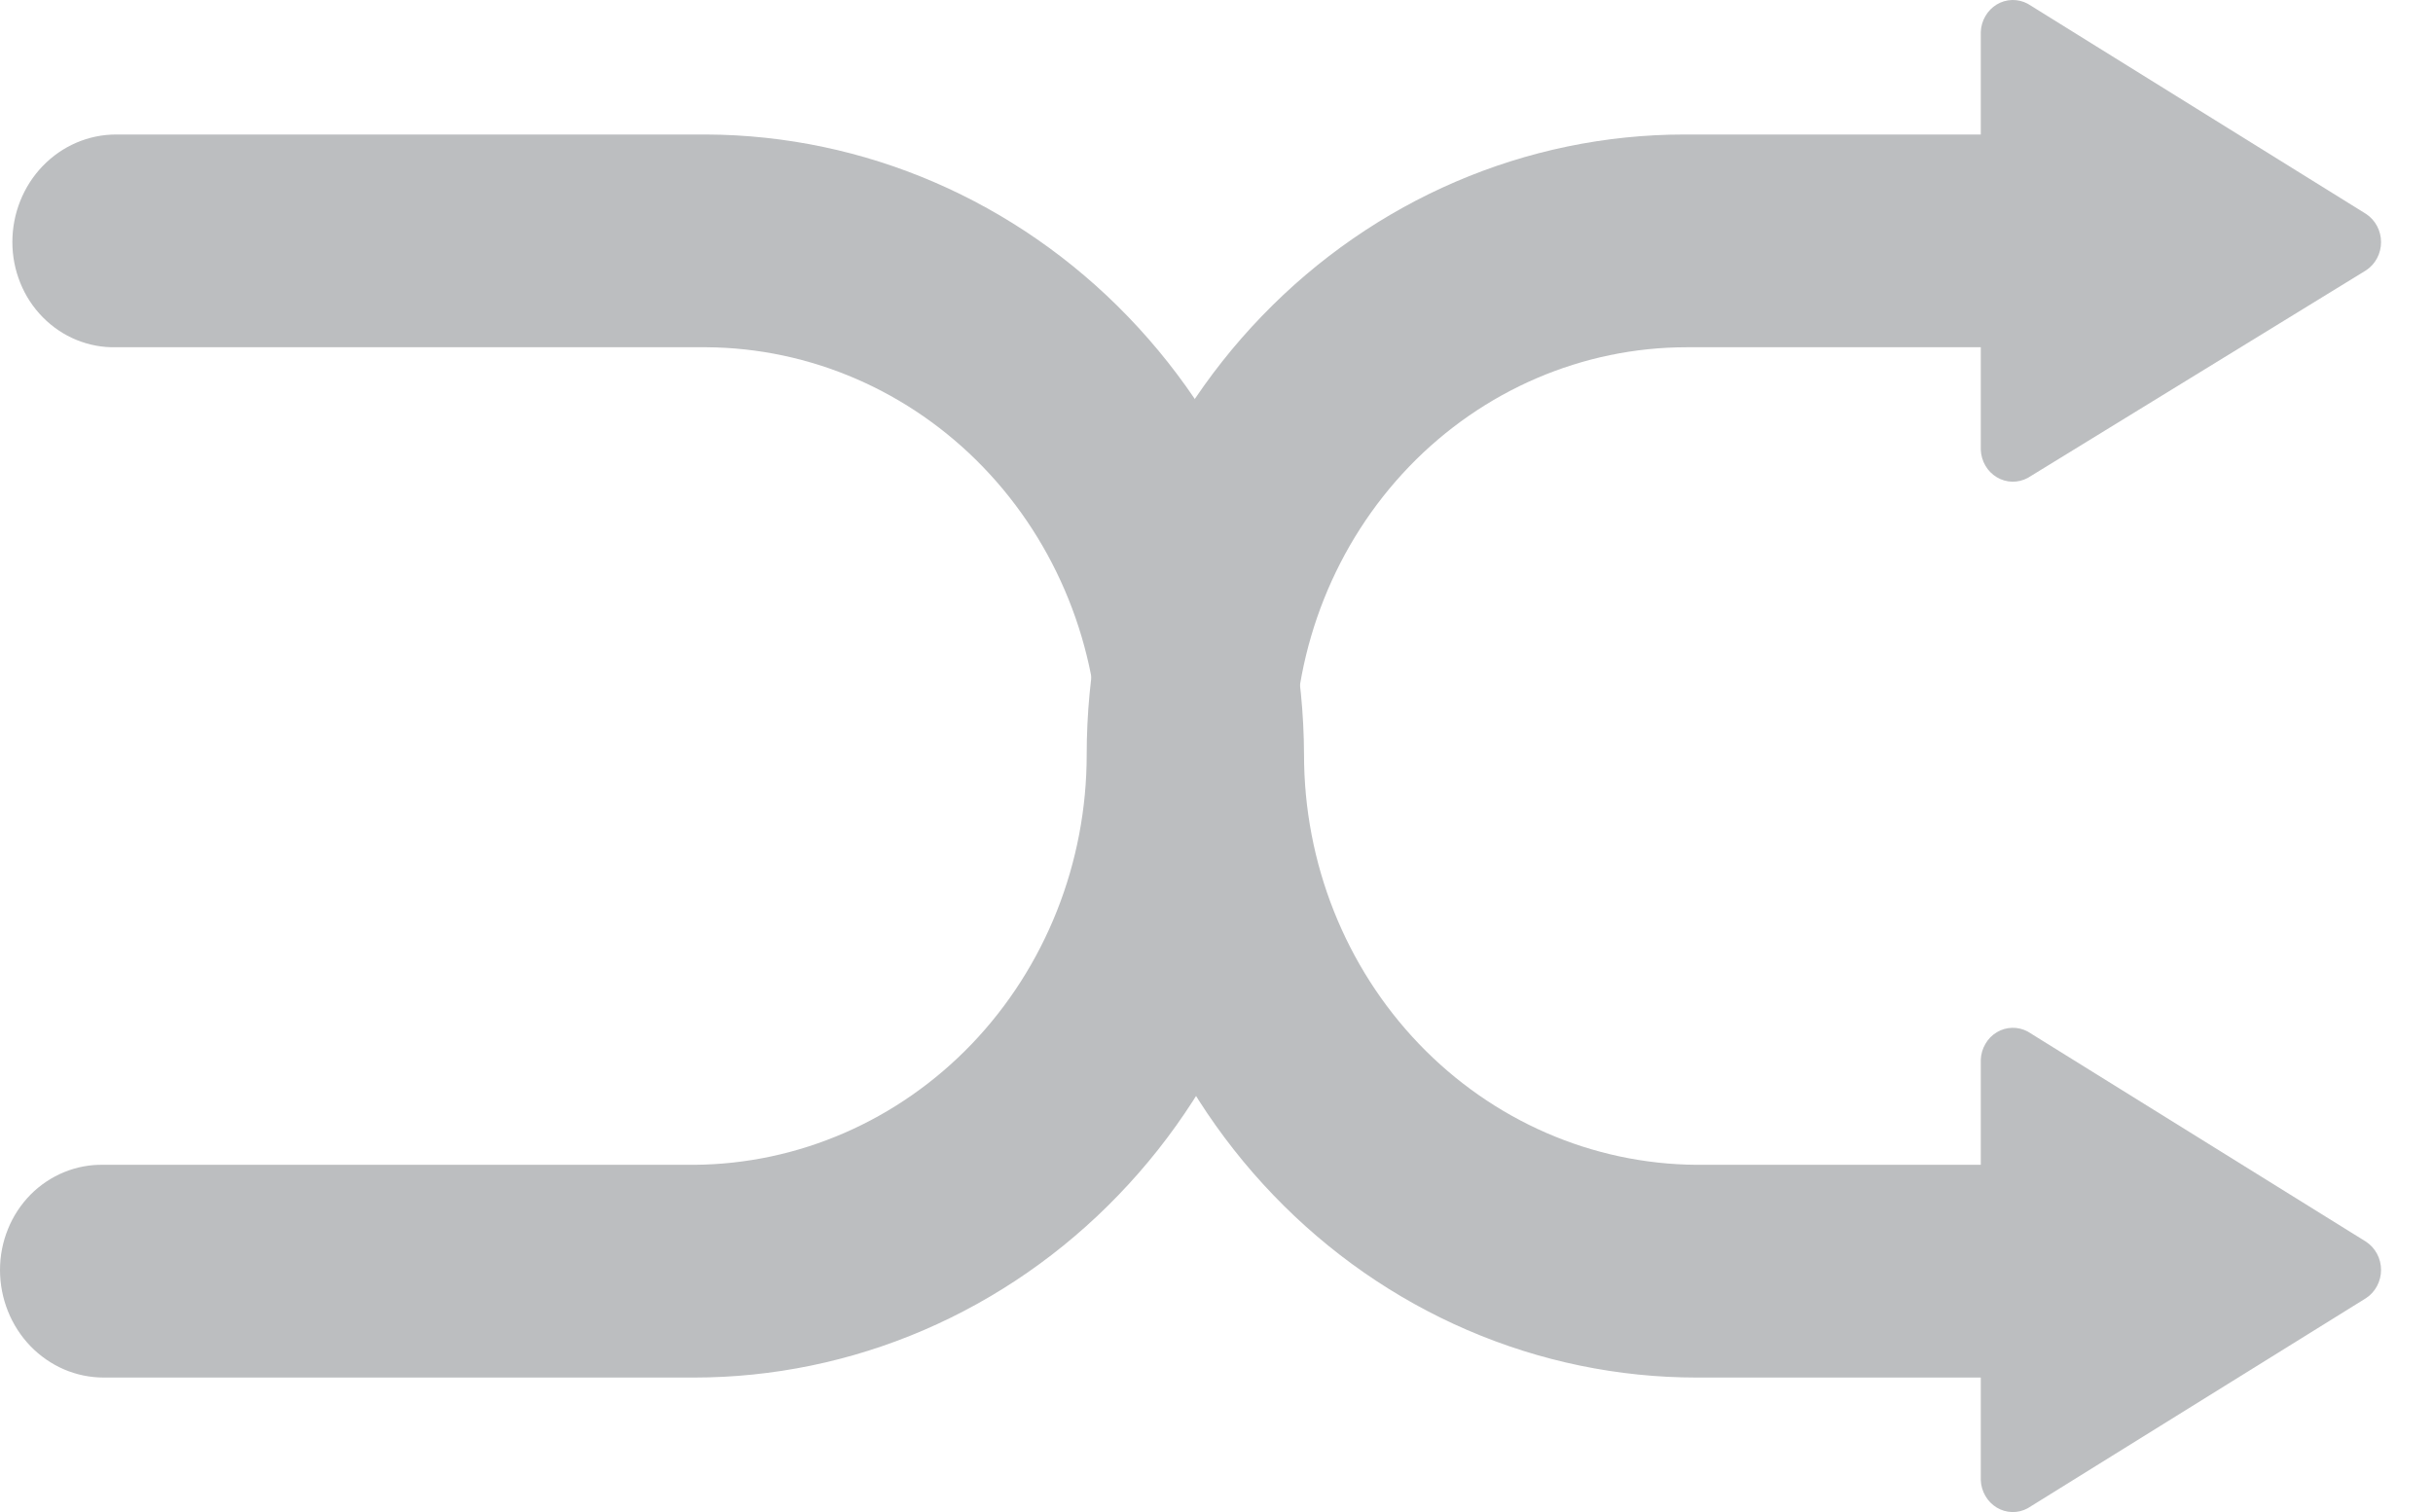<svg width="37" height="23" viewBox="0 0 37 23" fill="none" xmlns="http://www.w3.org/2000/svg">
<path d="M10.554 20.954H1.578C1.37 20.954 1.165 20.912 0.974 20.83C0.782 20.747 0.609 20.627 0.462 20.475C0.316 20.323 0.199 20.142 0.12 19.943C0.041 19.745 6.81649e-08 19.532 6.81651e-08 19.317C-6.10441e-05 19.104 0.041 18.892 0.121 18.696C0.2 18.499 0.317 18.322 0.464 18.172C0.611 18.024 0.786 17.907 0.977 17.829C1.168 17.751 1.372 17.713 1.578 17.718H10.554C12.142 17.708 13.661 17.046 14.78 15.878C15.898 14.709 16.526 13.128 16.526 11.48C16.526 8.978 17.484 6.578 19.189 4.809C20.893 3.04 23.205 2.046 25.616 2.046H32.902C33.314 2.056 33.706 2.233 33.993 2.539C34.281 2.845 34.442 3.255 34.442 3.683C34.442 3.893 34.402 4.101 34.325 4.295C34.248 4.489 34.134 4.665 33.991 4.813C33.848 4.962 33.678 5.08 33.492 5.16C33.305 5.24 33.105 5.282 32.902 5.282H25.653C24.069 5.282 22.55 5.935 21.43 7.097C20.311 8.26 19.681 9.836 19.681 11.48C19.681 12.725 19.445 13.957 18.986 15.106C18.528 16.255 17.856 17.3 17.008 18.179C16.161 19.059 15.154 19.757 14.047 20.233C12.94 20.709 11.753 20.954 10.554 20.954Z" fill="#BCBEC0"/>
<path d="M32.902 20.954H25.803C24.607 20.954 23.422 20.709 22.316 20.232C21.211 19.756 20.207 19.057 19.363 18.177C18.518 17.297 17.85 16.252 17.395 15.103C16.941 13.954 16.709 12.723 16.714 11.48C16.704 9.839 16.072 8.269 14.954 7.108C13.836 5.948 12.323 5.292 10.742 5.282H1.765C1.56 5.287 1.356 5.249 1.164 5.171C0.973 5.093 0.799 4.976 0.652 4.827C0.505 4.678 0.388 4.501 0.309 4.304C0.229 4.107 0.188 3.896 0.188 3.683C0.188 3.249 0.354 2.832 0.65 2.525C0.946 2.218 1.347 2.046 1.765 2.046H10.742C13.15 2.056 15.456 3.053 17.158 4.82C18.861 6.588 19.822 8.981 19.831 11.48C19.831 13.128 20.459 14.709 21.578 15.878C22.697 17.046 24.216 17.708 25.803 17.718H32.902C33.311 17.718 33.702 17.887 33.991 18.186C34.28 18.486 34.442 18.893 34.442 19.317C34.447 19.53 34.411 19.742 34.336 19.94C34.261 20.139 34.148 20.32 34.005 20.472C33.861 20.625 33.69 20.746 33.5 20.829C33.311 20.912 33.108 20.954 32.902 20.954Z" fill="#BCBEC0"/>
<path d="M30.123 6.841V0.486C30.126 0.401 30.15 0.318 30.193 0.245C30.235 0.172 30.295 0.111 30.366 0.068C30.437 0.025 30.518 0.002 30.6 0C30.682 -0.002 30.764 0.018 30.837 0.057L35.982 3.254C36.052 3.3 36.109 3.363 36.149 3.438C36.189 3.513 36.21 3.597 36.21 3.683C36.21 3.769 36.189 3.853 36.149 3.928C36.109 4.003 36.052 4.066 35.982 4.112L30.837 7.27C30.764 7.309 30.682 7.329 30.6 7.327C30.518 7.325 30.437 7.302 30.366 7.259C30.295 7.216 30.235 7.156 30.193 7.083C30.15 7.009 30.126 6.926 30.123 6.841Z" fill="#BCBEC0"/>
<path d="M30.123 22.514V16.12C30.126 16.035 30.15 15.952 30.193 15.879C30.235 15.805 30.295 15.745 30.366 15.702C30.437 15.659 30.518 15.636 30.6 15.634C30.682 15.632 30.764 15.652 30.837 15.691L35.982 18.888C36.052 18.934 36.109 18.997 36.149 19.072C36.189 19.147 36.21 19.231 36.21 19.317C36.21 19.402 36.189 19.487 36.149 19.562C36.109 19.637 36.052 19.7 35.982 19.746L30.837 22.942C30.764 22.982 30.682 23.002 30.6 23C30.518 22.998 30.437 22.975 30.366 22.932C30.295 22.889 30.235 22.828 30.193 22.755C30.15 22.682 30.126 22.599 30.123 22.514Z" fill="#BCBEC0"/>
</svg>
